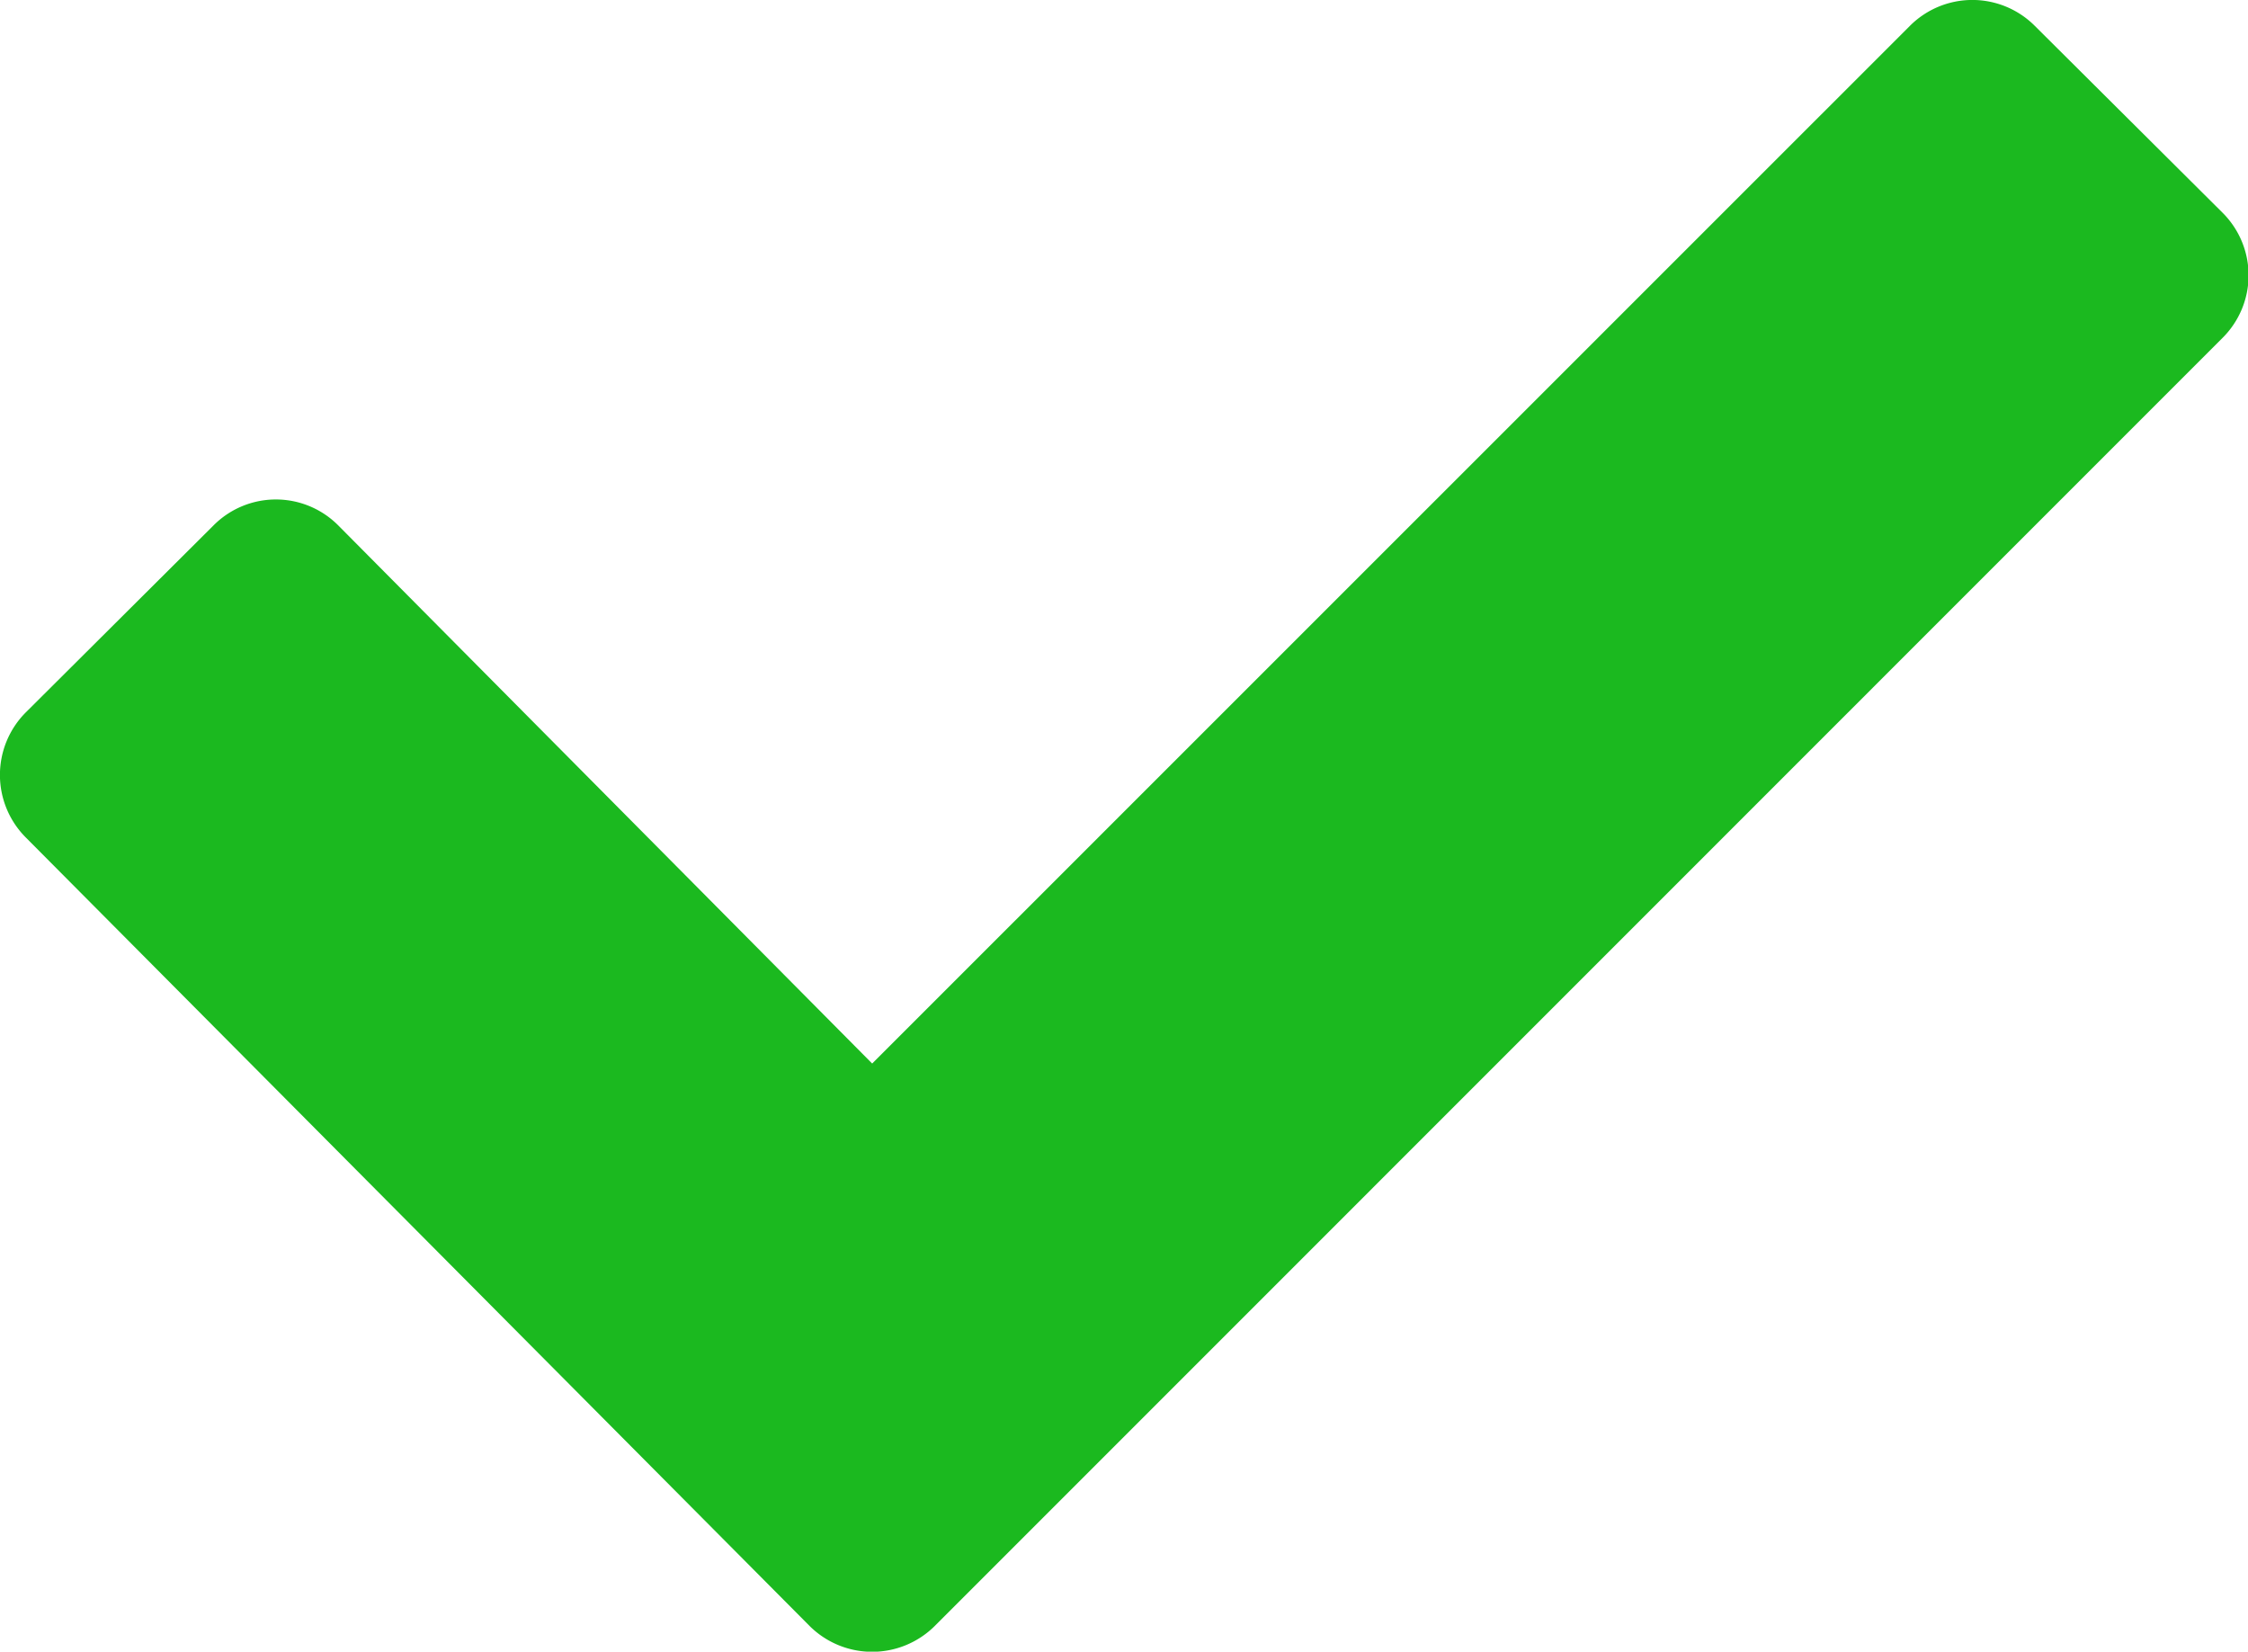 <svg xmlns="http://www.w3.org/2000/svg" width="14.622" height="10.742" viewBox="0 0 14.622 10.742">
  <path id="Caminho_2184" data-name="Caminho 2184" d="M13.235,2.534a.574.574,0,0,0-.812,0L5.673,9.283,2.2,5.783a.572.572,0,0,0-.811,0L.167,7a.576.576,0,0,0,0,.812l5.1,5.13a.577.577,0,0,0,.812,0l8.377-8.378a.574.574,0,0,0,0-.815Z" transform="translate(0 -2.366)" fill="#1bb91f"/>
</svg>
